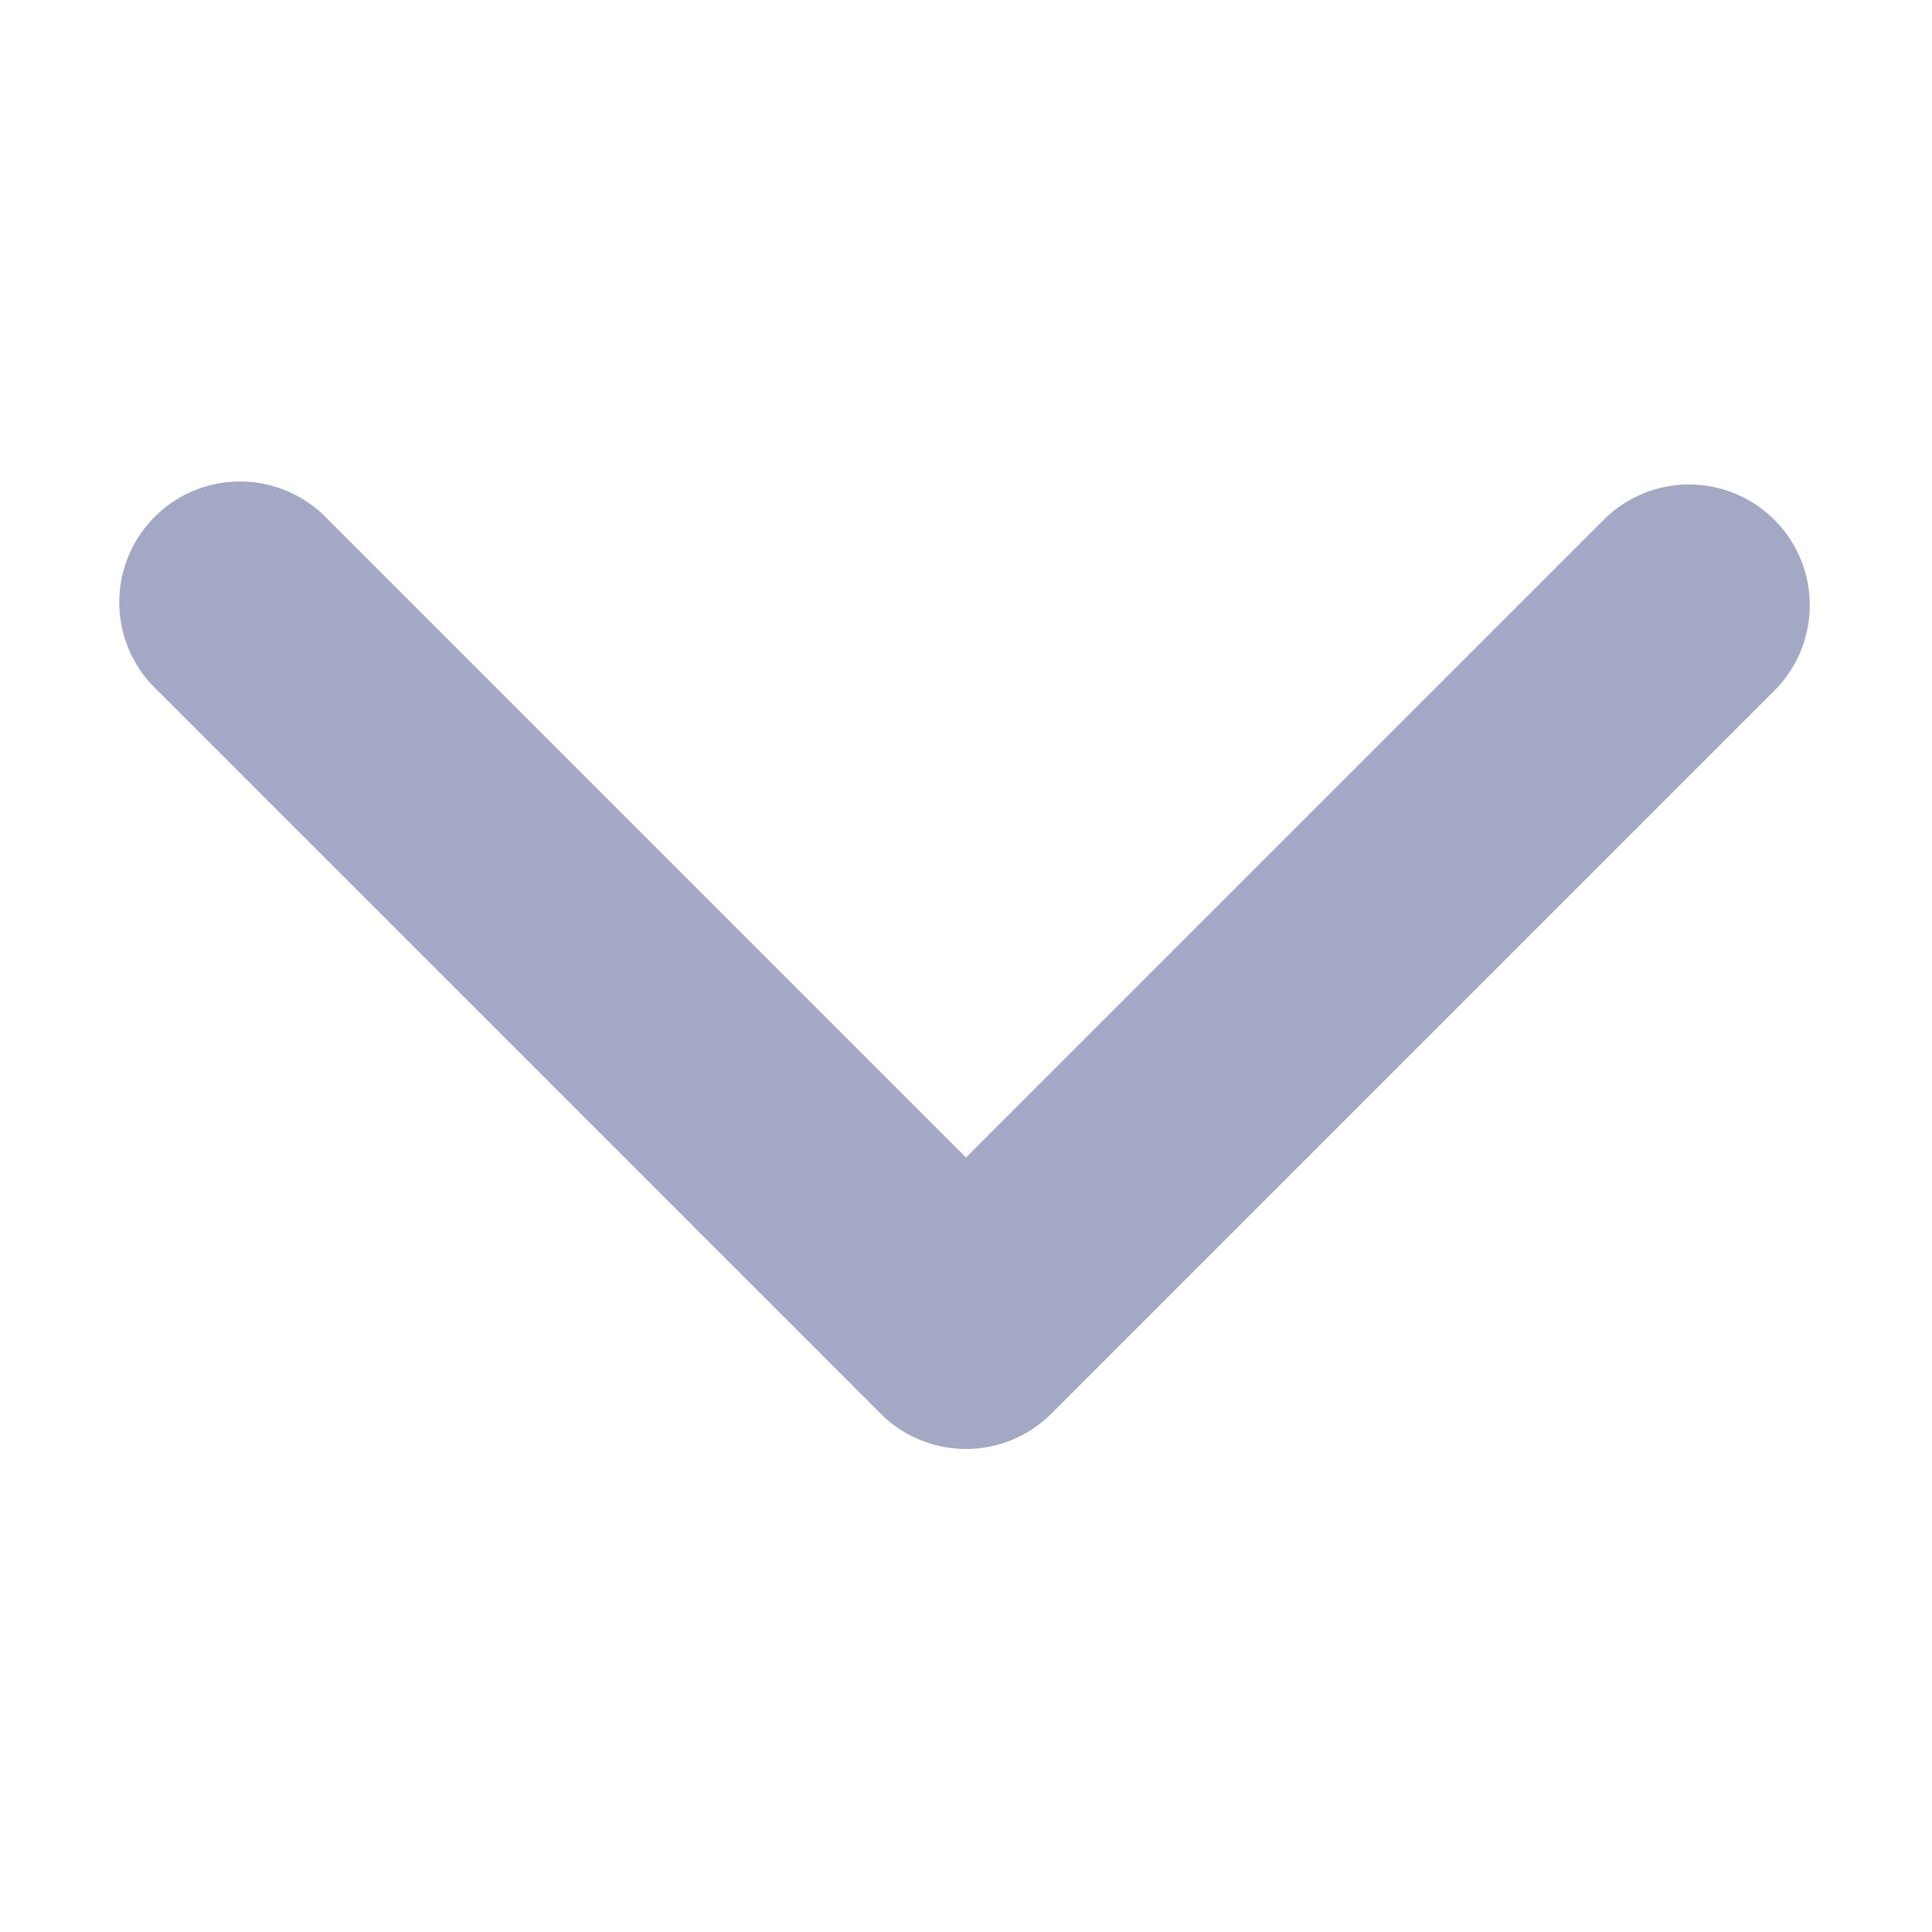 <svg xmlns="http://www.w3.org/2000/svg" width="16" height="16" viewBox="0 0 16 16">
    <path fill="#A3A8C4" fill-rule="nonzero" d="M8 9.586L2.707 4.293a1 1 0 1 0-1.414 1.414l6 6a1 1 0 0 0 1.414 0l6-6a1 1 0 0 0-1.414-1.414L8 9.586z"/>
</svg>
